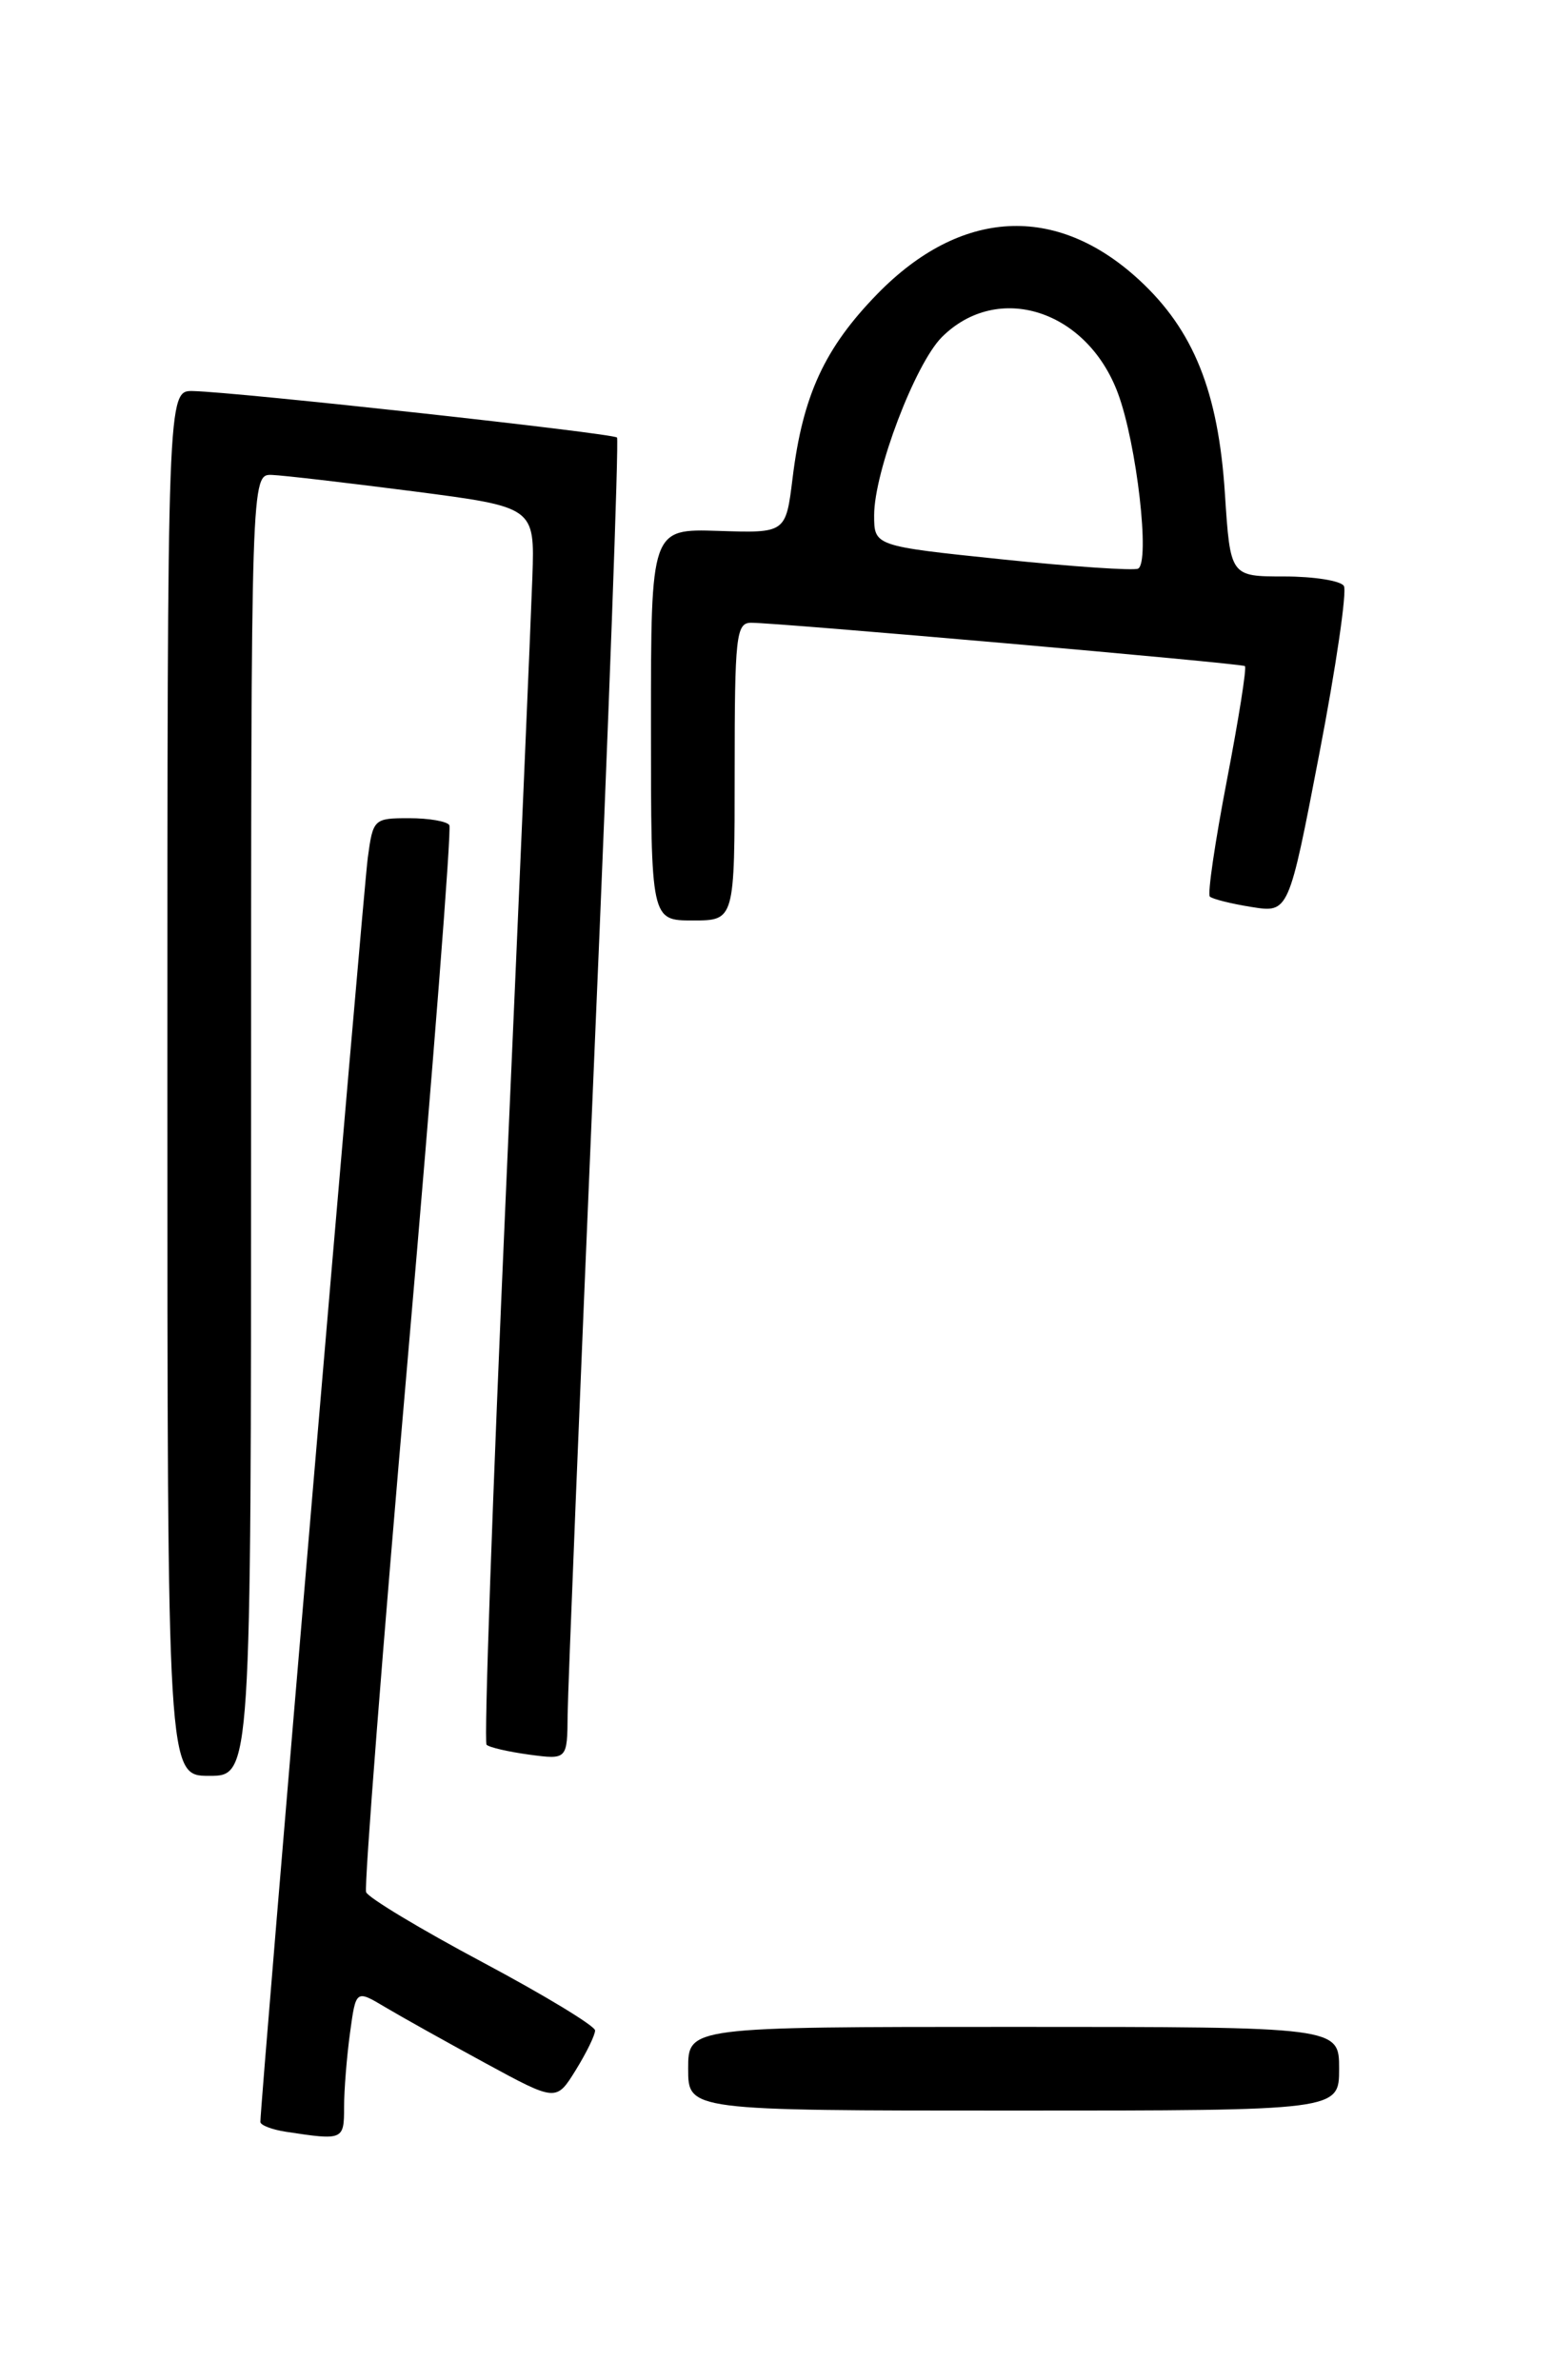 <?xml version="1.0" encoding="UTF-8" standalone="no"?>
<!DOCTYPE svg PUBLIC "-//W3C//DTD SVG 1.1//EN" "http://www.w3.org/Graphics/SVG/1.1/DTD/svg11.dtd" >
<svg xmlns="http://www.w3.org/2000/svg" xmlns:xlink="http://www.w3.org/1999/xlink" version="1.1" viewBox="0 0 167 256">
 <g >
 <path fill="currentColor"
d=" M 37.00 226.64 C 37.00 224.79 37.29 221.19 37.64 218.64 C 38.27 214.00 38.27 214.00 41.39 215.86 C 43.10 216.88 47.95 219.59 52.16 221.88 C 59.81 226.04 59.81 226.04 61.91 222.65 C 63.06 220.79 64.00 218.87 63.99 218.38 C 63.99 217.90 58.54 214.59 51.88 211.04 C 45.22 207.49 39.59 204.10 39.37 203.51 C 39.14 202.92 41.16 177.02 43.86 145.97 C 46.56 114.91 48.57 89.16 48.32 88.75 C 48.08 88.34 46.14 88.00 44.00 88.00 C 40.20 88.00 40.11 88.08 39.55 92.25 C 39.07 95.75 28.00 226.12 28.00 228.22 C 28.00 228.57 29.24 229.05 30.75 229.28 C 36.91 230.22 37.00 230.18 37.00 226.64 Z  M 144.00 222.50 C 144.00 218.00 144.00 218.00 109.00 218.00 C 74.00 218.00 74.00 218.00 74.00 222.50 C 74.00 227.00 74.00 227.00 109.00 227.00 C 144.00 227.00 144.00 227.00 144.00 222.50 Z  M 27.00 121.00 C 27.00 51.00 27.00 51.00 29.25 51.08 C 30.49 51.13 37.35 51.93 44.50 52.85 C 57.50 54.54 57.50 54.54 57.25 62.02 C 57.11 66.13 55.83 95.97 54.40 128.32 C 52.97 160.67 52.03 187.37 52.32 187.65 C 52.60 187.94 54.67 188.41 56.92 188.72 C 61.00 189.26 61.00 189.26 61.04 184.38 C 61.07 181.70 62.36 149.80 63.91 113.50 C 65.47 77.20 66.56 47.30 66.35 47.06 C 65.93 46.60 25.47 42.16 20.75 42.06 C 18.00 42.00 18.00 42.00 18.00 116.50 C 18.00 191.00 18.00 191.00 22.50 191.00 C 27.00 191.00 27.00 191.00 27.00 121.00 Z  M 79.00 83.00 C 79.00 68.44 79.16 67.00 80.75 66.98 C 83.50 66.96 133.46 71.34 133.87 71.64 C 134.08 71.79 133.20 77.32 131.93 83.93 C 130.66 90.54 129.83 96.16 130.10 96.43 C 130.36 96.69 132.38 97.20 134.58 97.55 C 138.58 98.19 138.58 98.19 141.86 81.12 C 143.67 71.73 144.86 63.58 144.51 63.02 C 144.17 62.46 141.28 62.00 138.09 62.00 C 132.30 62.00 132.30 62.00 131.72 53.10 C 131.01 42.11 128.35 35.50 122.48 30.09 C 113.57 21.88 103.32 22.43 94.37 31.59 C 88.67 37.43 86.32 42.52 85.23 51.42 C 84.50 57.34 84.50 57.34 77.25 57.10 C 70.00 56.87 70.00 56.87 70.00 77.93 C 70.00 99.00 70.00 99.00 74.50 99.00 C 79.00 99.00 79.00 99.00 79.00 83.00 Z  M 107.75 60.16 C 94.00 58.73 94.00 58.73 94.00 55.41 C 94.00 50.73 98.41 39.14 101.28 36.26 C 107.29 30.26 116.89 33.33 120.22 42.31 C 122.24 47.75 123.70 60.50 122.38 61.16 C 121.90 61.39 115.31 60.95 107.75 60.16 Z "/>
</g>
</svg>
